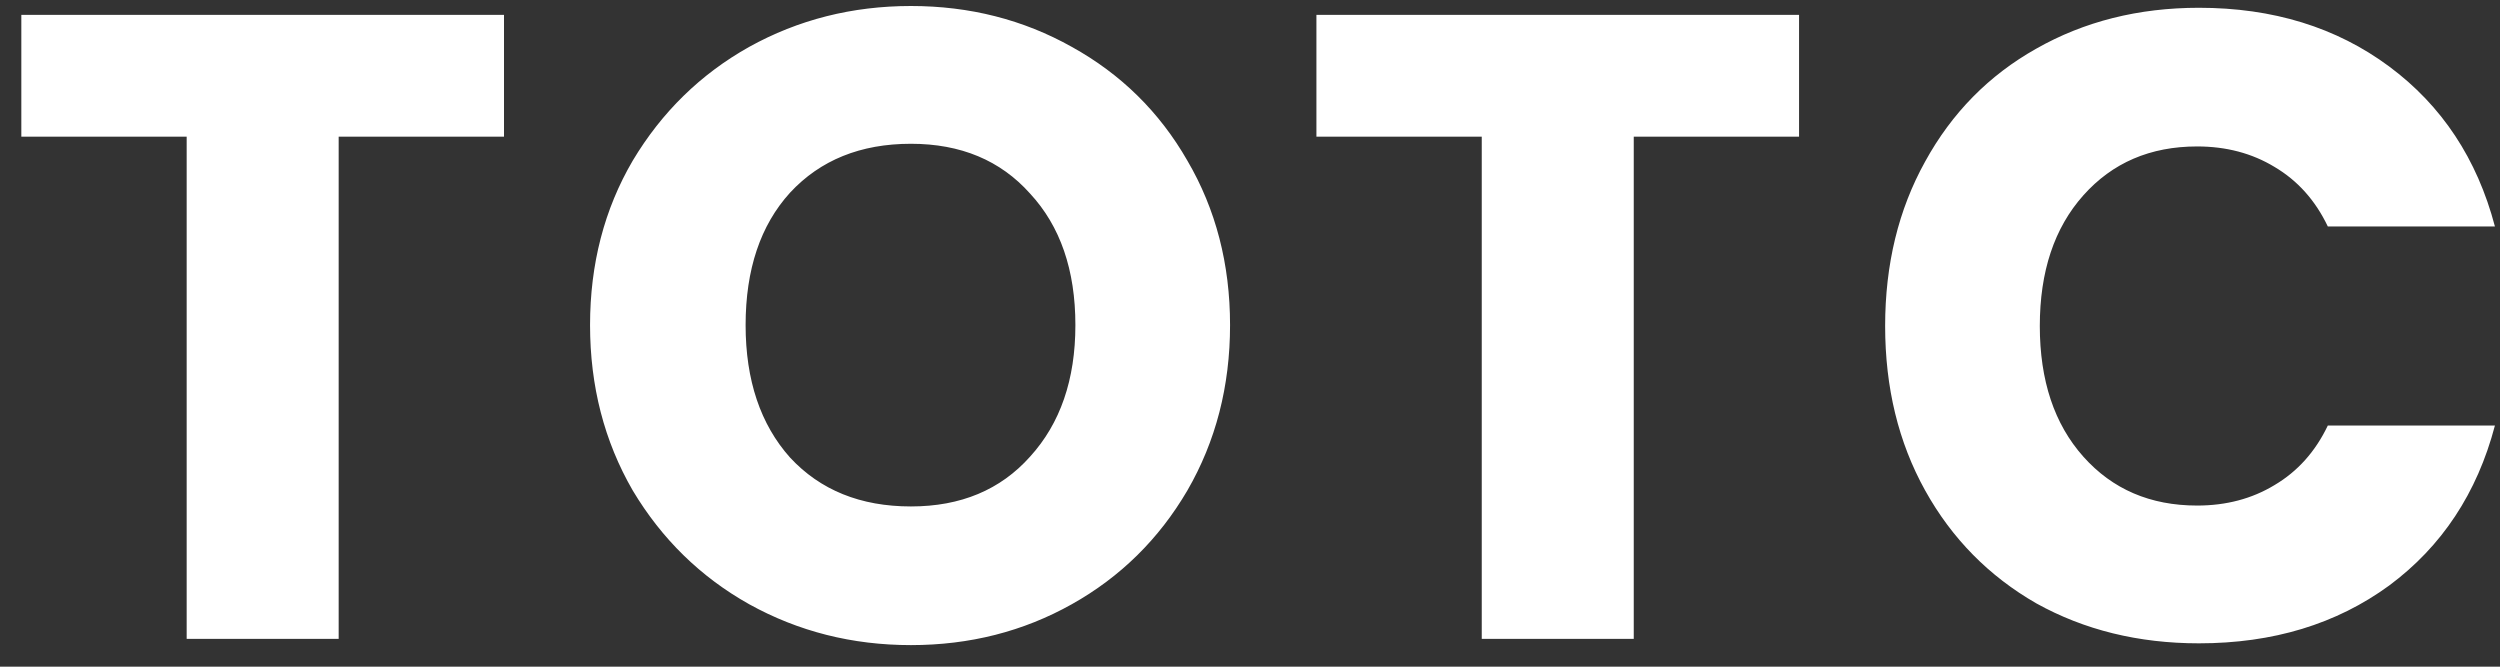 <svg width="90" height="24" viewBox="0 0 90 24" fill="none" xmlns="http://www.w3.org/2000/svg">
<rect x="0" y="0" width="90" height="24" fill="#333333" stroke="none"/>
<path d="M18.144 0.536V4.92H12.192V23H6.72V4.92H0.768V0.536H18.144ZM32.794 23.224C30.682 23.224 28.741 22.733 26.97 21.752C25.221 20.771 23.824 19.405 22.778 17.656C21.754 15.885 21.242 13.901 21.242 11.704C21.242 9.507 21.754 7.533 22.778 5.784C23.824 4.035 25.221 2.669 26.97 1.688C28.741 0.707 30.682 0.216 32.794 0.216C34.906 0.216 36.837 0.707 38.586 1.688C40.357 2.669 41.744 4.035 42.746 5.784C43.77 7.533 44.282 9.507 44.282 11.704C44.282 13.901 43.77 15.885 42.746 17.656C41.722 19.405 40.336 20.771 38.586 21.752C36.837 22.733 34.906 23.224 32.794 23.224ZM32.794 18.232C34.586 18.232 36.016 17.635 37.082 16.44C38.17 15.245 38.714 13.667 38.714 11.704C38.714 9.72 38.17 8.141 37.082 6.968C36.016 5.773 34.586 5.176 32.794 5.176C30.981 5.176 29.53 5.763 28.442 6.936C27.376 8.109 26.842 9.699 26.842 11.704C26.842 13.688 27.376 15.277 28.442 16.472C29.53 17.645 30.981 18.232 32.794 18.232ZM64.766 0.536V4.92H58.815V23H53.343V4.92H47.391V0.536H64.766ZM67.865 11.736C67.865 9.517 68.345 7.544 69.305 5.816C70.265 4.067 71.598 2.712 73.305 1.752C75.033 0.771 76.985 0.28 79.161 0.28C81.827 0.28 84.11 0.984 86.009 2.392C87.907 3.8 89.177 5.72 89.817 8.152H83.801C83.353 7.213 82.713 6.499 81.881 6.008C81.07 5.517 80.142 5.272 79.097 5.272C77.411 5.272 76.046 5.859 75.001 7.032C73.955 8.205 73.433 9.773 73.433 11.736C73.433 13.699 73.955 15.267 75.001 16.44C76.046 17.613 77.411 18.2 79.097 18.2C80.142 18.2 81.07 17.955 81.881 17.464C82.713 16.973 83.353 16.259 83.801 15.32H89.817C89.177 17.752 87.907 19.672 86.009 21.08C84.11 22.467 81.827 23.16 79.161 23.16C76.985 23.16 75.033 22.68 73.305 21.72C71.598 20.739 70.265 19.384 69.305 17.656C68.345 15.928 67.865 13.955 67.865 11.736Z" fill="white"/>
</svg>

